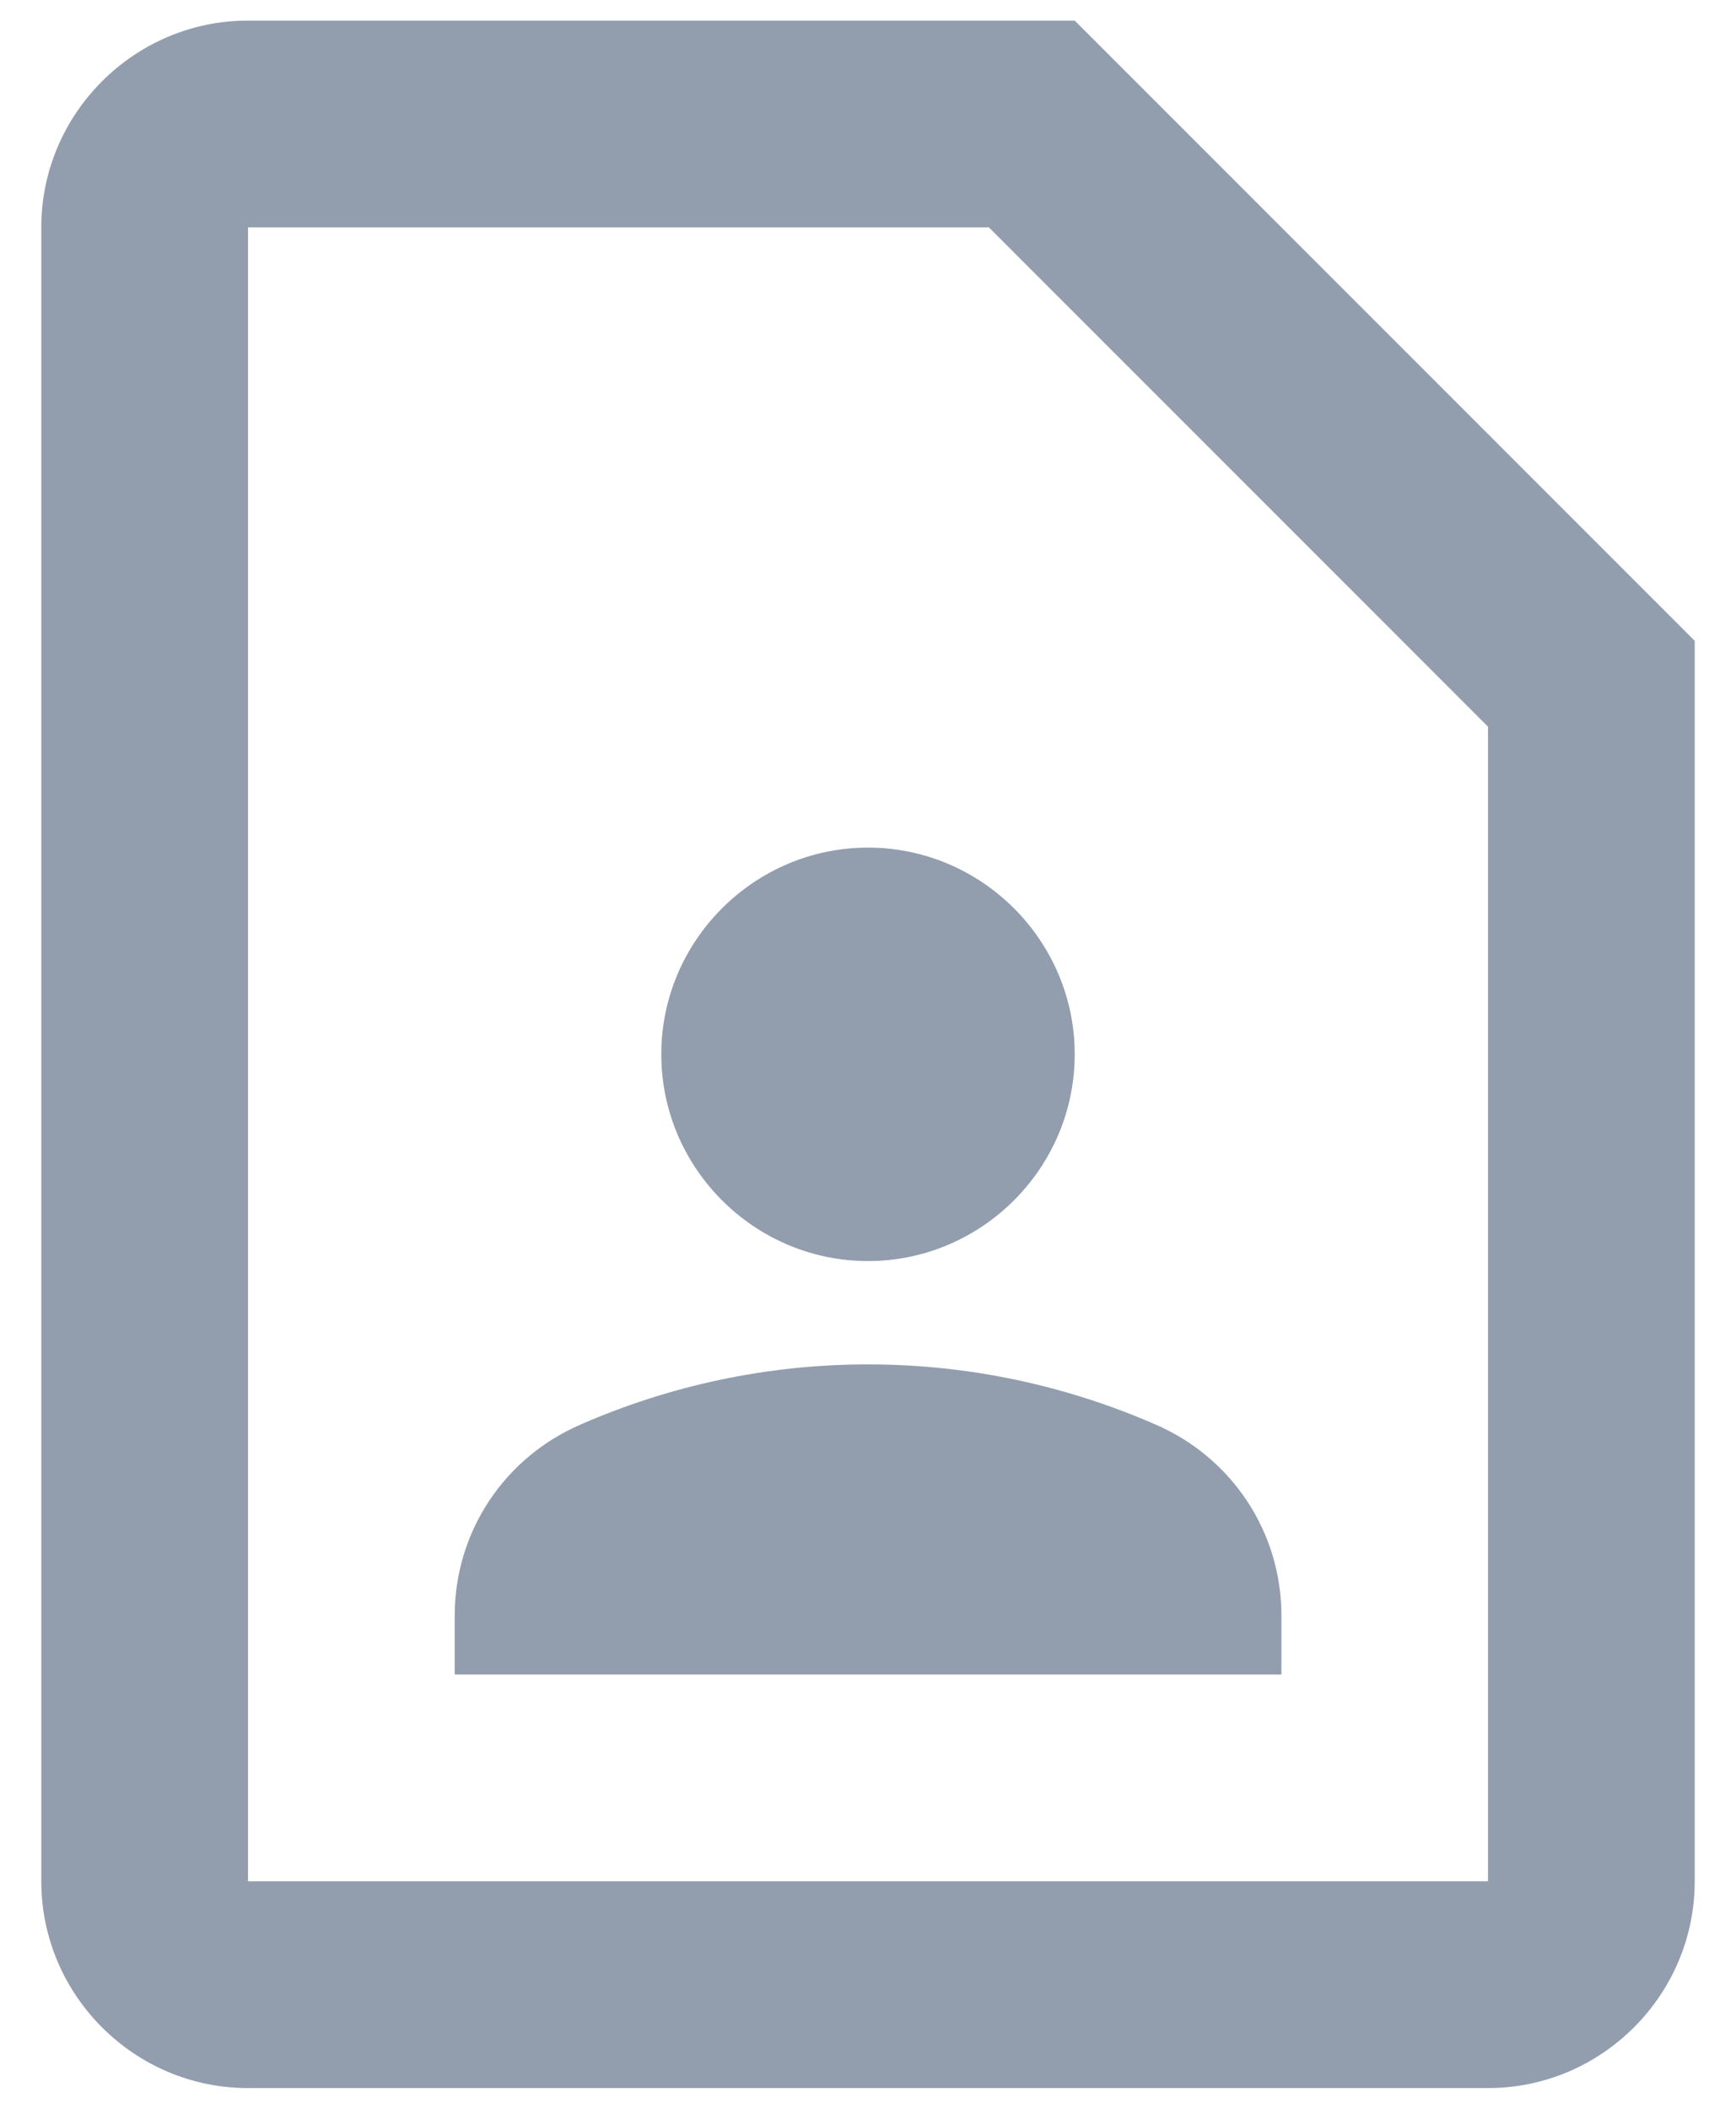 <svg width="14" height="17" viewBox="0 0 14 17" fill="none" xmlns="http://www.w3.org/2000/svg">
<path d="M7.975 1.833L12 5.858V15.166H2V1.833H7.975ZM8.667 0.166H2C1.083 0.166 0.333 0.916 0.333 1.833V15.166C0.333 16.083 1.083 16.833 2 16.833H12C12.917 16.833 13.667 16.083 13.667 15.166V5.166L8.667 0.166ZM7 10.166C7.917 10.166 8.667 9.416 8.667 8.499C8.667 7.583 7.917 6.833 7 6.833C6.083 6.833 5.333 7.583 5.333 8.499C5.333 9.416 6.083 10.166 7 10.166ZM10.334 13.024C10.334 12.349 9.934 11.749 9.317 11.483C8.608 11.174 7.825 10.999 7 10.999C6.175 10.999 5.392 11.174 4.684 11.483C4.067 11.749 3.667 12.349 3.667 13.024V13.499H10.334V13.024Z" fill="#929EAE"/>
</svg>
